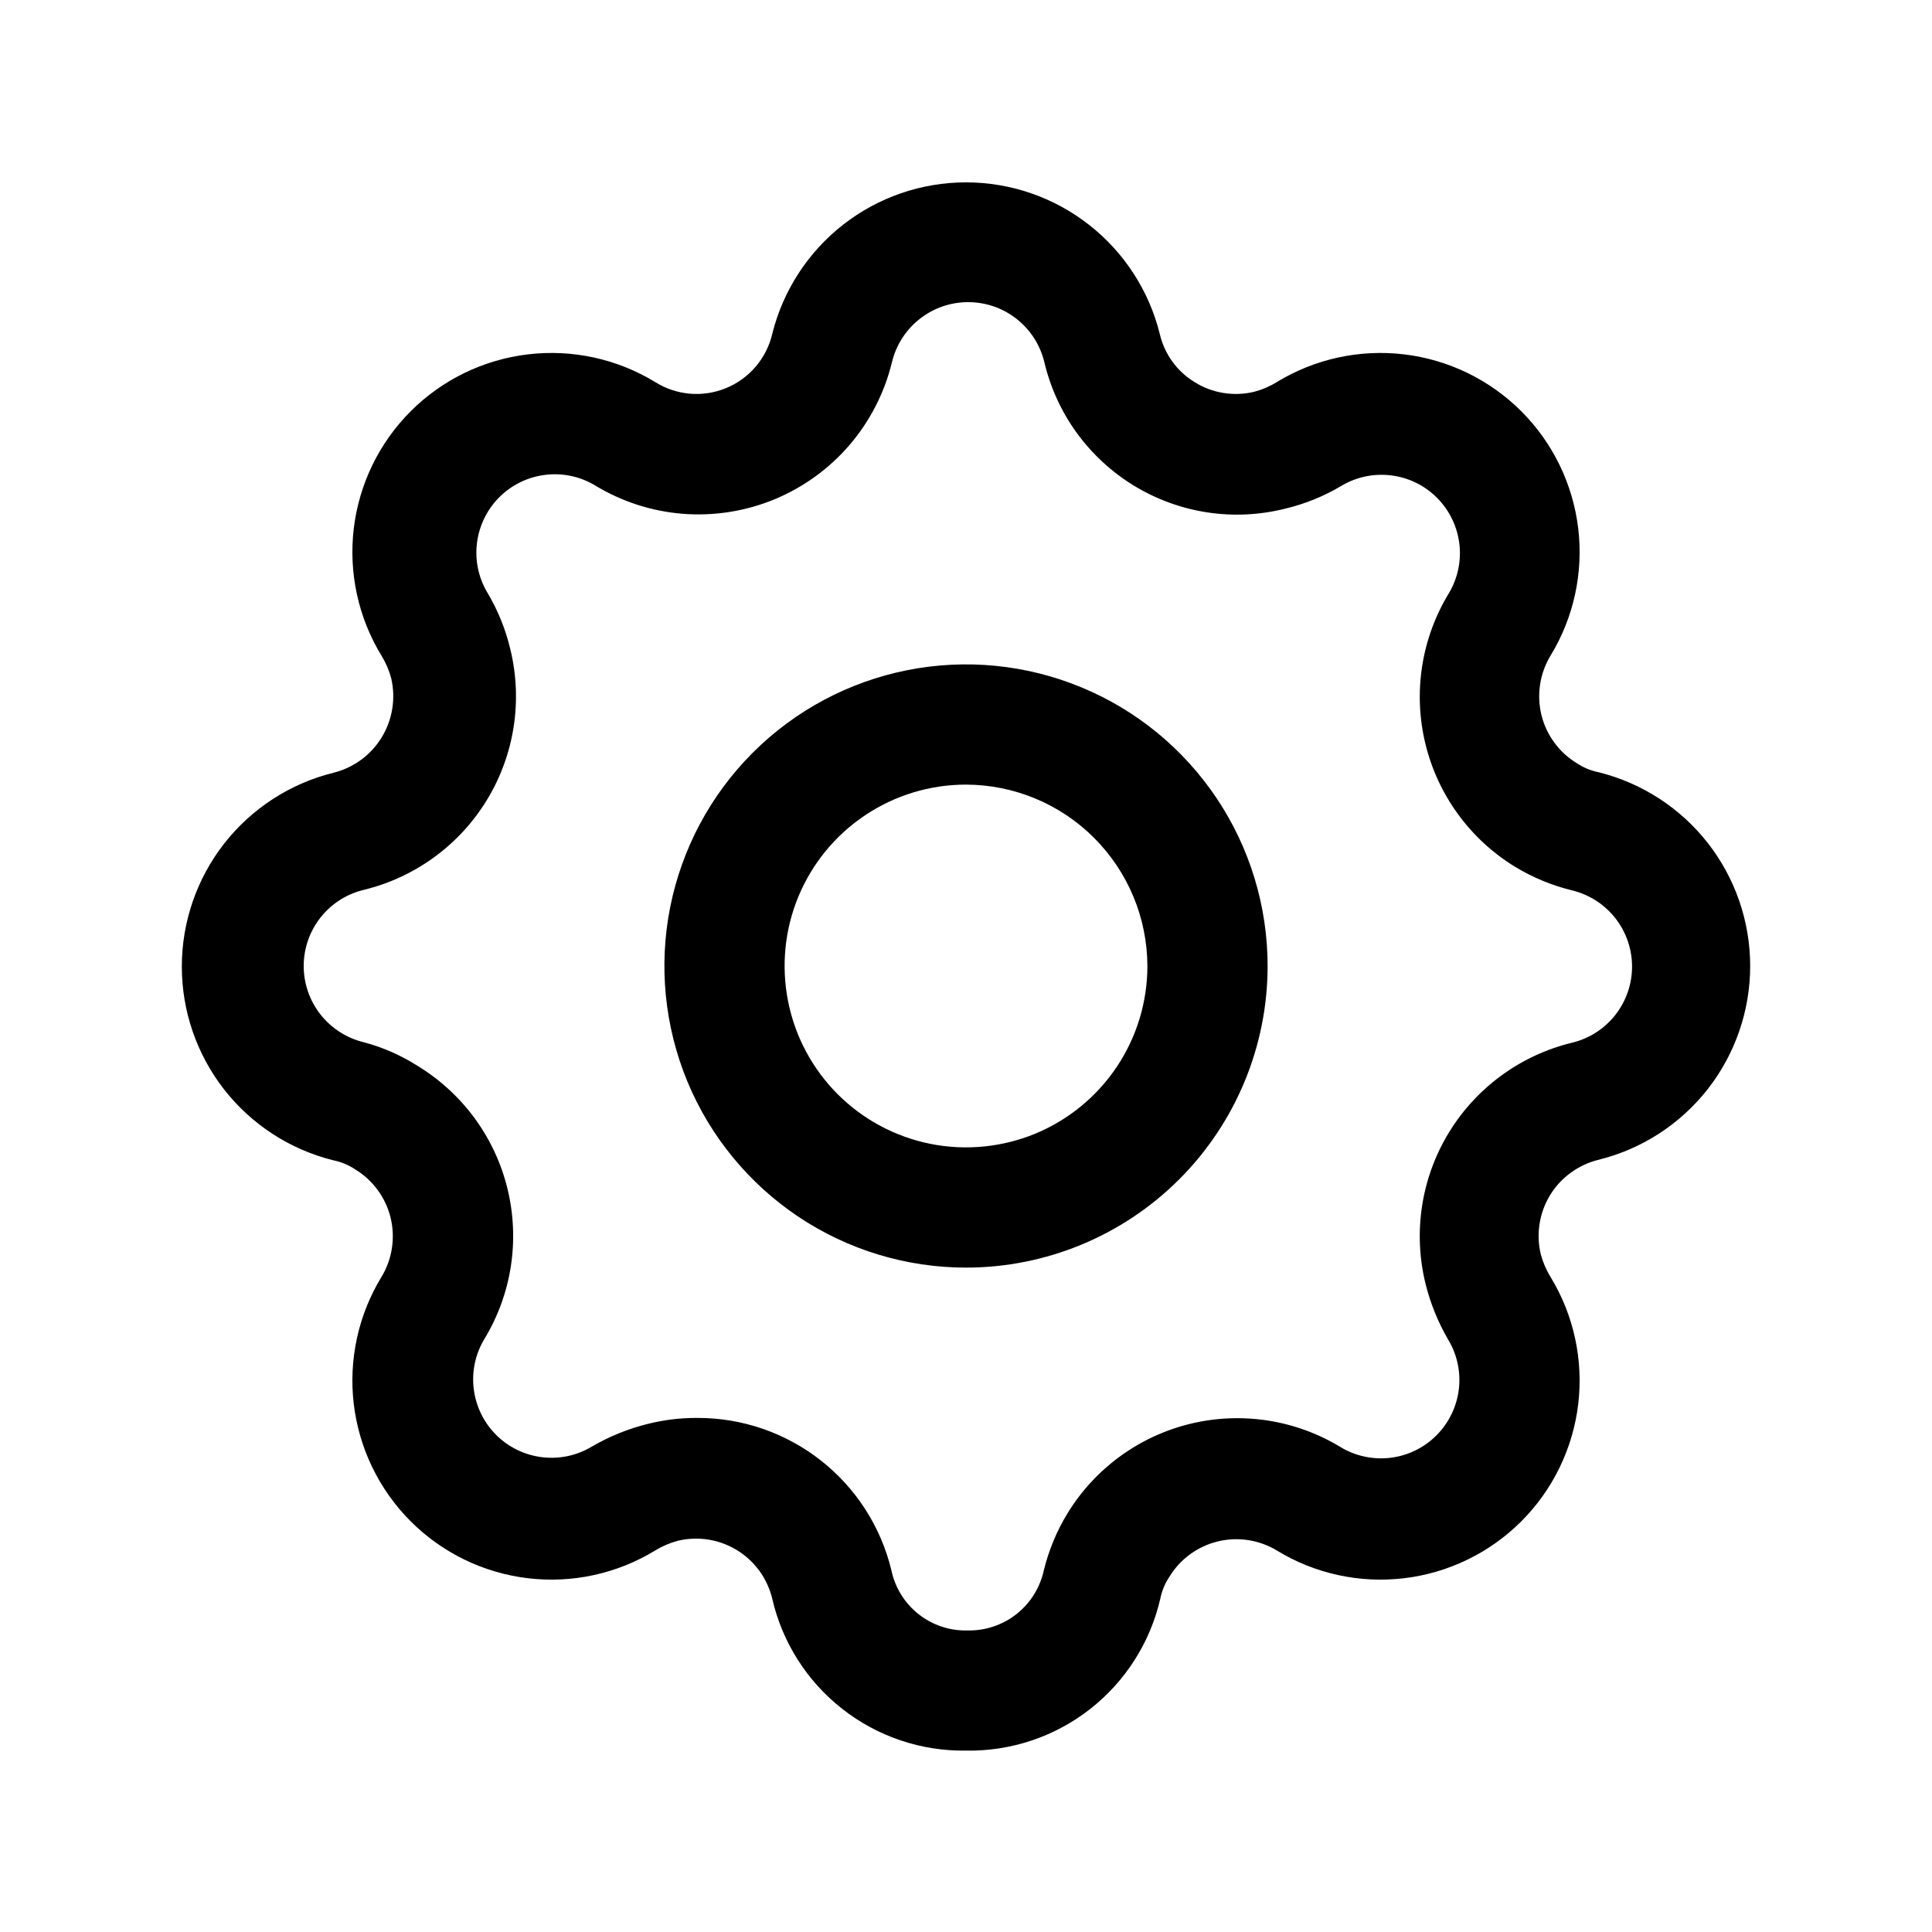 <svg width="36" height="36" viewBox="0 0 36 36" xmlns="http://www.w3.org/2000/svg">
<path d="M18 32.62C17.165 32.633 16.352 32.358 15.695 31.843C15.038 31.328 14.577 30.604 14.39 29.791C14.345 29.604 14.264 29.428 14.152 29.273C14.039 29.118 13.897 28.986 13.734 28.886C13.57 28.786 13.389 28.718 13.199 28.688C13.01 28.658 12.816 28.666 12.63 28.71C12.482 28.75 12.341 28.81 12.21 28.89C11.5 29.324 10.664 29.507 9.837 29.408C9.011 29.31 8.241 28.936 7.653 28.348C7.064 27.759 6.691 26.99 6.592 26.163C6.494 25.337 6.676 24.501 7.11 23.791C7.309 23.46 7.369 23.064 7.278 22.689C7.186 22.315 6.949 21.991 6.62 21.791C6.496 21.708 6.356 21.65 6.21 21.62C5.404 21.42 4.689 20.956 4.177 20.302C3.666 19.647 3.388 18.841 3.388 18.011C3.388 17.18 3.666 16.374 4.177 15.719C4.689 15.065 5.404 14.601 6.21 14.4C6.585 14.308 6.909 14.072 7.111 13.742C7.313 13.413 7.377 13.017 7.29 12.64C7.251 12.492 7.19 12.351 7.11 12.22C6.676 11.51 6.494 10.674 6.592 9.848C6.691 9.021 7.064 8.252 7.653 7.663C8.241 7.075 9.011 6.701 9.837 6.603C10.664 6.504 11.5 6.687 12.21 7.12C12.406 7.243 12.627 7.316 12.857 7.336C13.087 7.355 13.318 7.319 13.531 7.231C13.745 7.143 13.934 7.005 14.083 6.83C14.232 6.654 14.338 6.445 14.39 6.22C14.591 5.415 15.055 4.699 15.709 4.188C16.363 3.676 17.17 3.398 18 3.398C18.83 3.398 19.637 3.676 20.291 4.188C20.945 4.699 21.41 5.415 21.61 6.22C21.653 6.406 21.733 6.582 21.844 6.736C21.956 6.891 22.097 7.021 22.26 7.12C22.424 7.223 22.606 7.292 22.797 7.322C22.987 7.353 23.182 7.346 23.37 7.3C23.518 7.261 23.66 7.201 23.79 7.12C24.5 6.687 25.336 6.504 26.163 6.603C26.989 6.701 27.759 7.075 28.347 7.663C28.936 8.252 29.309 9.021 29.408 9.848C29.506 10.674 29.324 11.51 28.89 12.22C28.691 12.551 28.631 12.947 28.722 13.322C28.814 13.696 29.051 14.02 29.38 14.22C29.504 14.303 29.644 14.361 29.79 14.39C30.596 14.591 31.311 15.055 31.823 15.709C32.334 16.364 32.612 17.17 32.612 18C32.612 18.831 32.334 19.637 31.823 20.292C31.311 20.946 30.596 21.41 29.79 21.61C29.604 21.655 29.428 21.736 29.273 21.849C29.117 21.961 28.986 22.103 28.885 22.267C28.785 22.43 28.718 22.612 28.688 22.801C28.658 22.991 28.665 23.184 28.71 23.37C28.749 23.518 28.81 23.66 28.89 23.791C29.324 24.501 29.506 25.337 29.408 26.163C29.309 26.99 28.936 27.759 28.347 28.348C27.759 28.936 26.989 29.31 26.163 29.408C25.336 29.507 24.5 29.324 23.79 28.89C23.459 28.691 23.064 28.631 22.689 28.723C22.314 28.815 21.991 29.051 21.79 29.381C21.707 29.505 21.649 29.644 21.62 29.791C21.432 30.606 20.97 31.331 20.311 31.847C19.652 32.362 18.836 32.635 18 32.62ZM13 26.421C13.833 26.42 14.643 26.7 15.297 27.215C15.952 27.73 16.415 28.451 16.61 29.261C16.678 29.584 16.857 29.873 17.117 30.078C17.376 30.283 17.7 30.39 18.03 30.381C18.36 30.388 18.682 30.28 18.941 30.076C19.201 29.871 19.38 29.583 19.45 29.261C19.542 28.887 19.69 28.529 19.89 28.201C20.403 27.361 21.229 26.76 22.185 26.529C23.142 26.299 24.151 26.457 24.99 26.971C25.269 27.136 25.595 27.203 25.916 27.163C26.238 27.122 26.537 26.976 26.766 26.746C26.995 26.517 27.141 26.218 27.182 25.897C27.223 25.575 27.155 25.249 26.99 24.971C26.796 24.64 26.651 24.283 26.56 23.91C26.328 22.954 26.485 21.945 26.997 21.105C27.509 20.265 28.334 19.663 29.29 19.43C29.609 19.354 29.893 19.173 30.097 18.915C30.3 18.657 30.411 18.339 30.411 18.011C30.411 17.682 30.3 17.364 30.097 17.106C29.893 16.848 29.609 16.667 29.29 16.59C28.916 16.499 28.559 16.35 28.23 16.151C27.391 15.637 26.79 14.812 26.559 13.855C26.328 12.899 26.487 11.89 27 11.05C27.165 10.772 27.233 10.446 27.192 10.124C27.151 9.803 27.005 9.504 26.776 9.275C26.547 9.045 26.248 8.899 25.926 8.859C25.605 8.818 25.279 8.885 25 9.05C24.671 9.247 24.313 9.392 23.94 9.48C23.466 9.598 22.974 9.621 22.492 9.547C22.01 9.473 21.547 9.304 21.13 9.05C20.714 8.796 20.352 8.462 20.065 8.068C19.778 7.673 19.573 7.225 19.46 6.75C19.384 6.431 19.202 6.147 18.945 5.944C18.687 5.74 18.368 5.63 18.04 5.63C17.712 5.63 17.393 5.74 17.136 5.944C16.878 6.147 16.696 6.431 16.62 6.75C16.482 7.318 16.212 7.845 15.832 8.289C15.452 8.733 14.972 9.08 14.432 9.304C13.892 9.527 13.307 9.619 12.725 9.574C12.142 9.528 11.579 9.345 11.08 9.04C10.801 8.875 10.475 8.808 10.154 8.849C9.832 8.889 9.533 9.036 9.304 9.265C9.075 9.494 8.929 9.793 8.888 10.114C8.847 10.436 8.915 10.762 9.08 11.04C9.277 11.37 9.422 11.727 9.51 12.101C9.742 13.057 9.585 14.066 9.073 14.906C8.561 15.746 7.736 16.348 6.78 16.581C6.461 16.657 6.177 16.838 5.973 17.096C5.77 17.354 5.659 17.672 5.659 18C5.659 18.329 5.77 18.647 5.973 18.905C6.177 19.163 6.461 19.344 6.78 19.421C7.134 19.515 7.471 19.664 7.78 19.86C8.196 20.114 8.559 20.447 8.847 20.84C9.134 21.234 9.342 21.68 9.457 22.154C9.572 22.627 9.593 23.119 9.518 23.601C9.443 24.082 9.274 24.544 9.02 24.96C8.855 25.239 8.787 25.565 8.828 25.887C8.869 26.208 9.015 26.507 9.244 26.736C9.473 26.965 9.772 27.112 10.094 27.152C10.415 27.193 10.741 27.125 11.02 26.96C11.351 26.766 11.708 26.621 12.08 26.53C12.371 26.458 12.67 26.421 12.97 26.421H13Z" />
<path d="M18 23.62C16.889 23.62 15.802 23.29 14.878 22.673C13.954 22.055 13.233 21.177 12.808 20.151C12.383 19.124 12.271 17.994 12.488 16.904C12.705 15.813 13.24 14.812 14.026 14.026C14.812 13.24 15.813 12.705 16.904 12.488C17.994 12.271 19.124 12.382 20.151 12.808C21.178 13.233 22.055 13.953 22.673 14.878C23.29 15.802 23.62 16.888 23.62 18C23.62 19.49 23.028 20.92 21.974 21.974C20.92 23.028 19.491 23.62 18 23.62ZM18 14.62C17.331 14.62 16.678 14.818 16.122 15.19C15.566 15.561 15.133 16.089 14.877 16.706C14.621 17.324 14.555 18.004 14.685 18.659C14.815 19.315 15.137 19.917 15.61 20.39C16.083 20.863 16.685 21.184 17.341 21.315C17.996 21.445 18.676 21.378 19.294 21.123C19.911 20.867 20.439 20.433 20.81 19.878C21.182 19.322 21.38 18.668 21.38 18C21.377 17.104 21.02 16.246 20.387 15.613C19.754 14.979 18.896 14.623 18 14.62Z" />
</svg>
